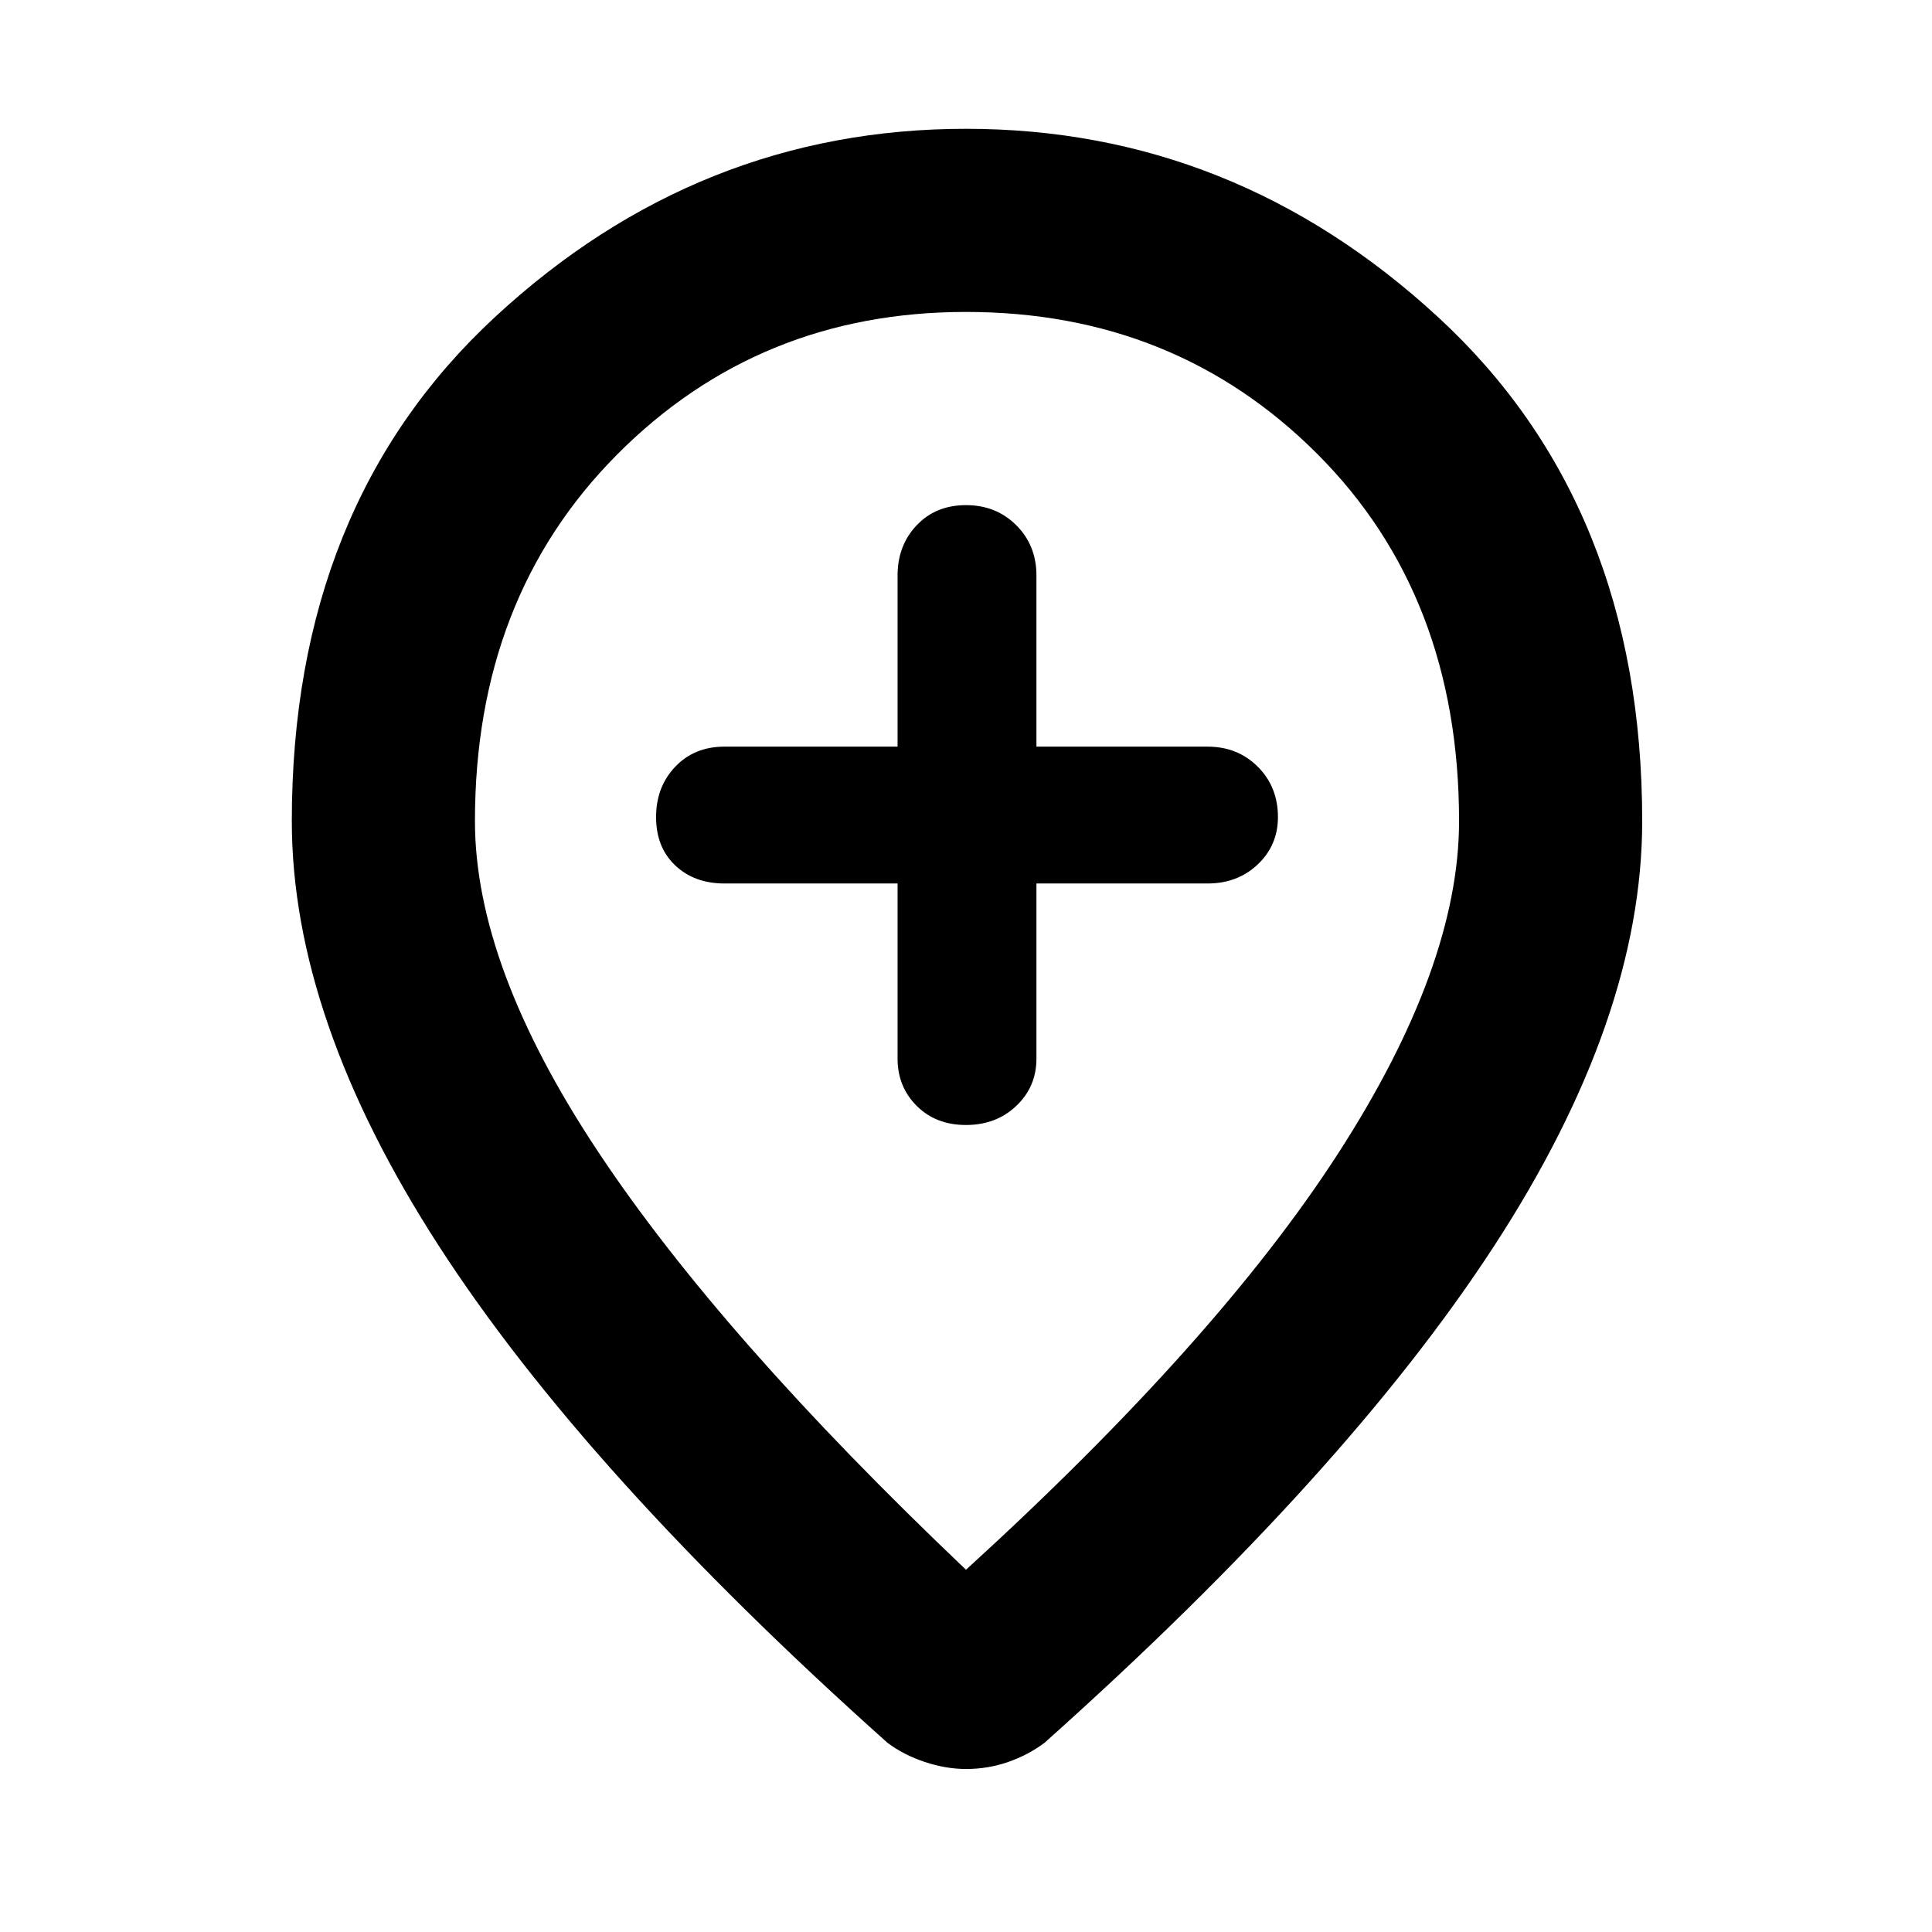 <svg xmlns="http://www.w3.org/2000/svg" height="48" width="48"><path d="M24 27.95q.75 0 1.25-.475t.5-1.175v-4.35H30q.75 0 1.25-.475t.5-1.175q0-.75-.5-1.25t-1.25-.5h-4.25V14.3q0-.75-.5-1.25t-1.25-.5q-.75 0-1.225.5-.475.5-.475 1.25v4.25H18q-.75 0-1.225.5-.475.5-.475 1.25t.475 1.2q.475.45 1.225.45h4.3v4.35q0 .7.475 1.175.475.475 1.225.475ZM24 39q6.25-5.7 9.25-10.35 3-4.65 3-8.25 0-5.6-3.525-9.125Q29.2 7.75 24 7.75q-5.15 0-8.675 3.55-3.525 3.55-3.525 9.1 0 3.6 3.05 8.2T24 39Zm0 4.95q-.5 0-1.025-.175-.525-.175-.925-.475-7.5-6.7-11.15-12.35Q7.25 25.3 7.25 20.4q0-7.85 5.05-12.525Q17.35 3.2 24 3.2q6.65 0 11.725 4.675Q40.8 12.55 40.8 20.4q0 4.9-3.675 10.55T25.95 43.3q-.4.3-.9.475T24 43.95Zm0-23.55Z"/></svg>